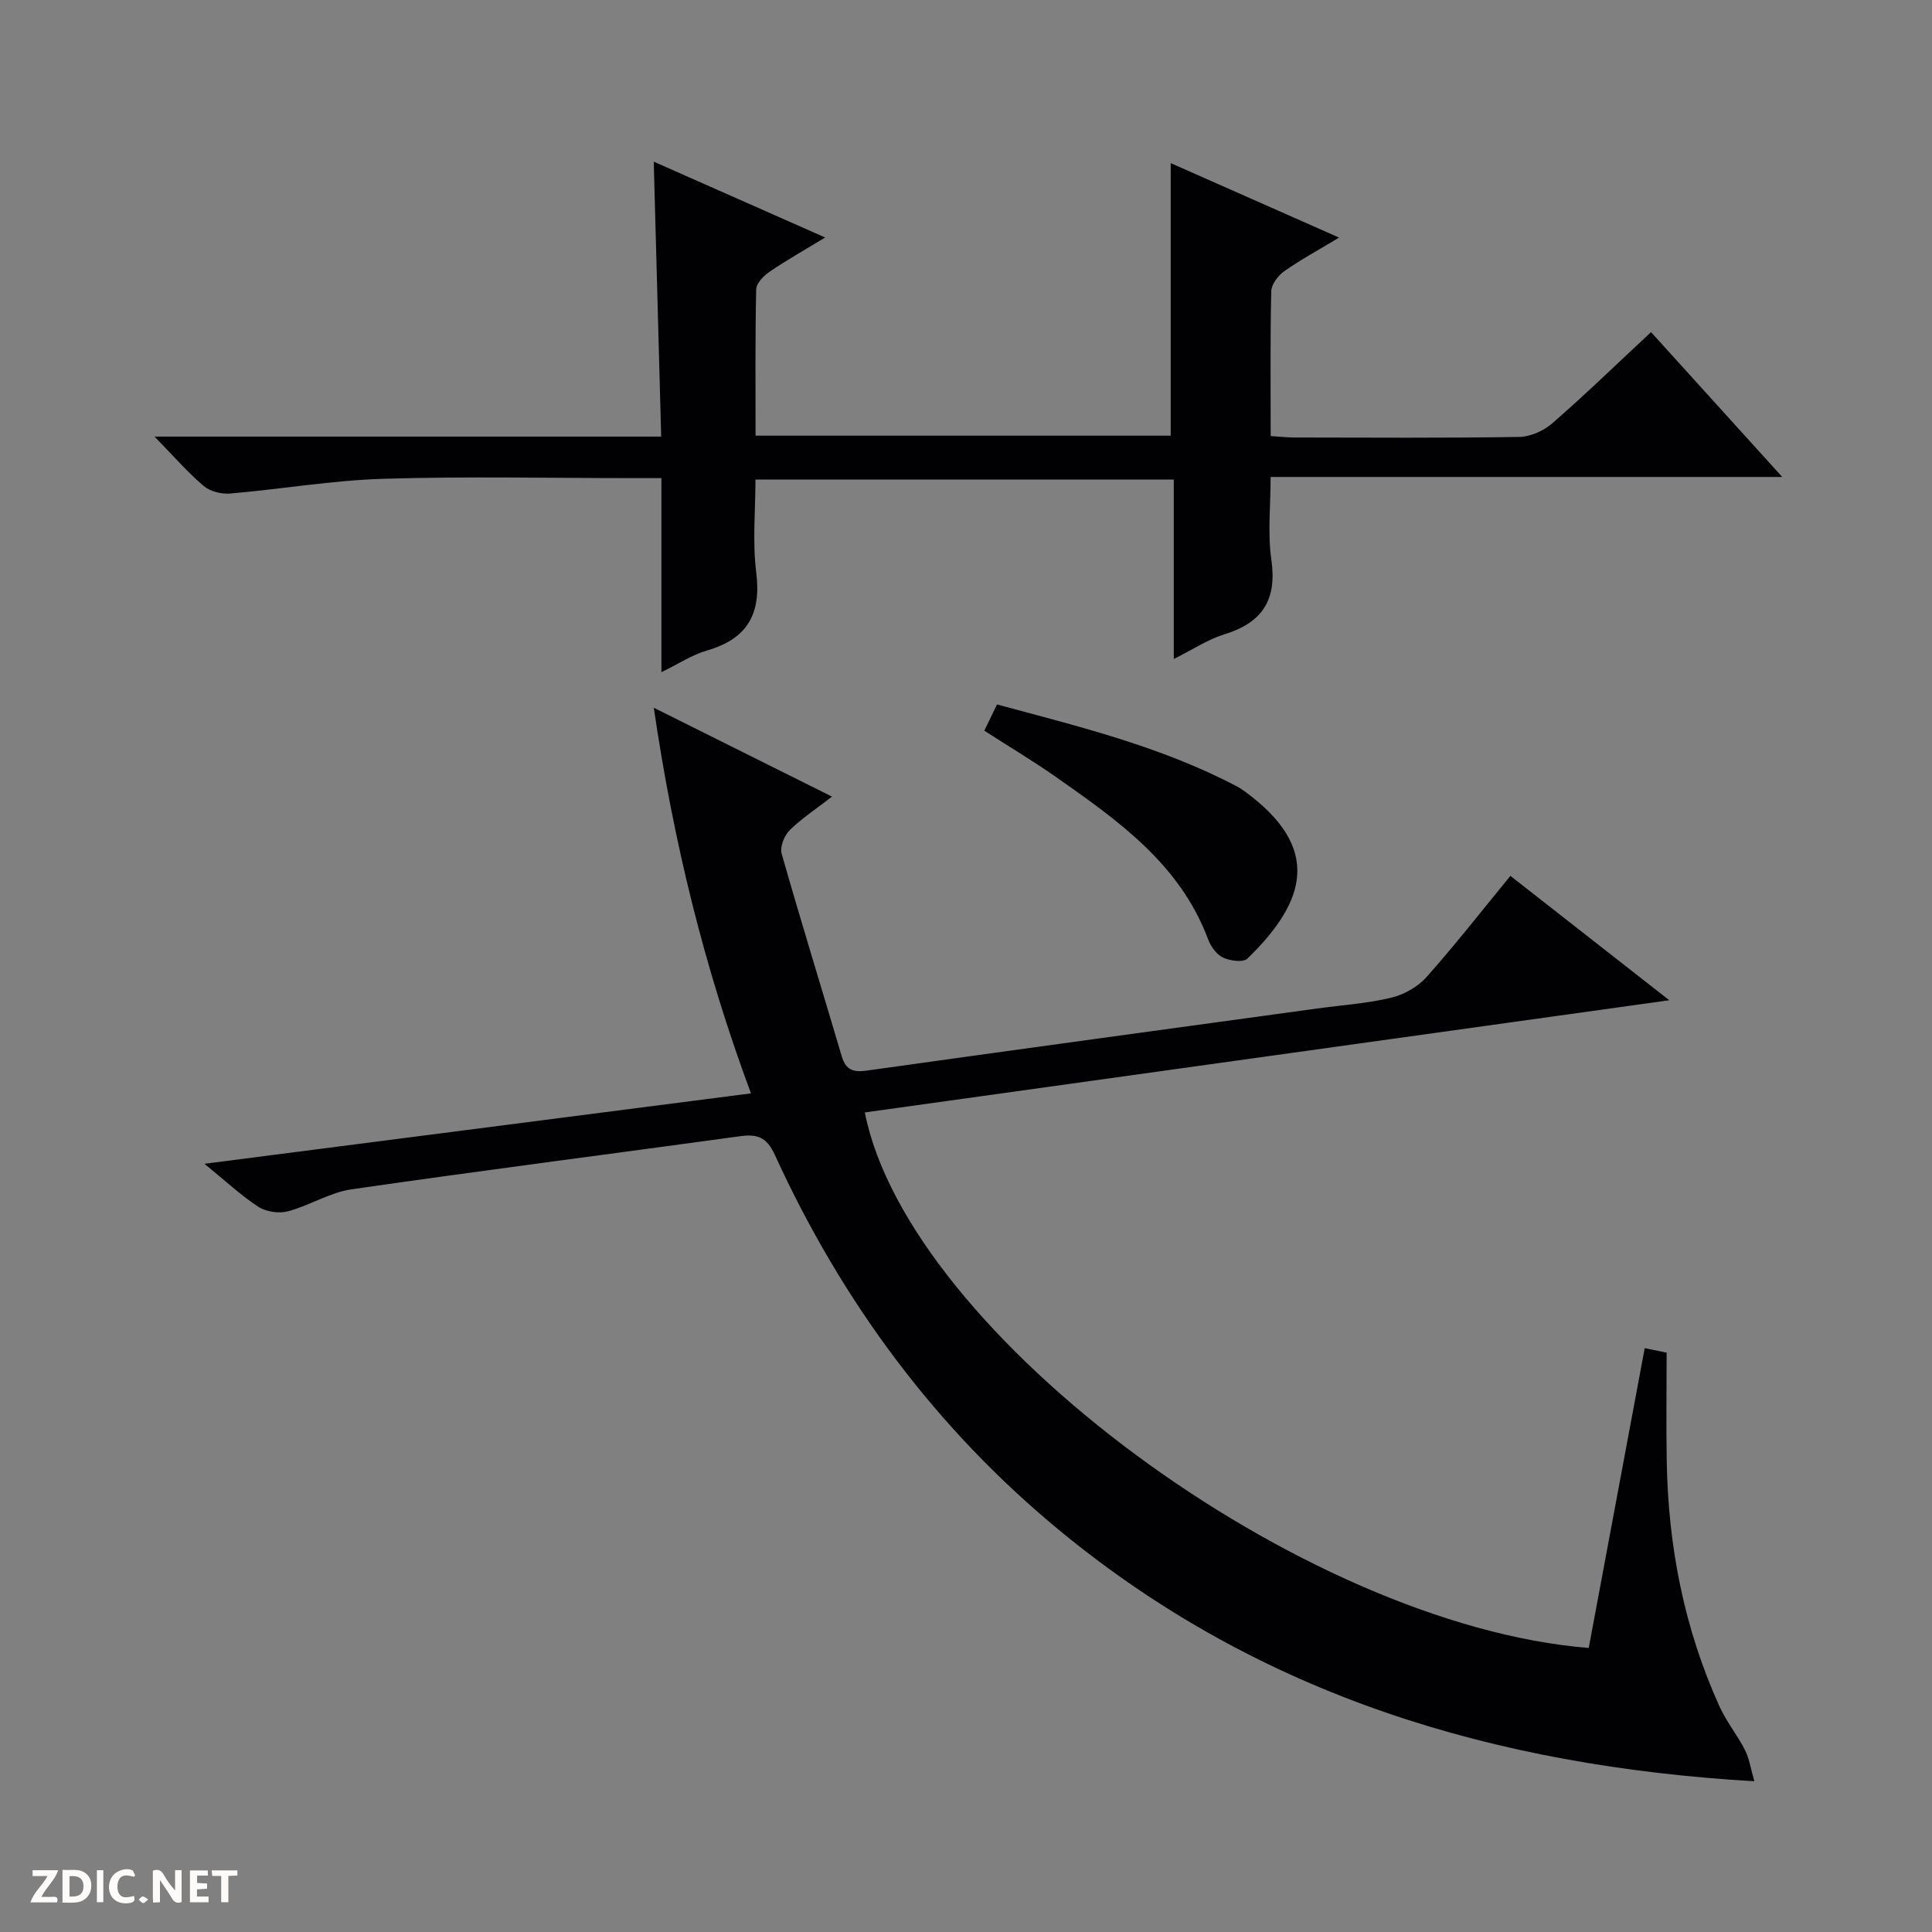 <svg enable-background="new 0 0 400 400" viewBox="0 0 400 400" xmlns="http://www.w3.org/2000/svg"><rect x="0" y="0" width="400" height="400" fill="#808080" stroke="none"/><g fill="#fcfbfa"><path d="m37.59 393.81c-.92.31-1.52.05-2-.78-.7-1.2-1.52-2.34-2.47-3.78v4.59c-.55.03-.95.05-1.41.07-.03-.37-.06-.64-.06-.91 0-1.91 0-3.81 0-5.7 1.13-.41 1.77-.03 2.29.91.62 1.11 1.38 2.14 2.31 3.19v-4.2h1.35v6.61z"/><path d="m12.94 393.88v-6.75c1.9.19 3.93-.54 5.37 1.29.8 1.01.78 2.88.03 3.97-1.37 1.97-3.4 1.51-6.4 1.49m2.45-1.22c2.04.12 2.92-.58 2.89-2.21-.03-1.51-.98-2.19-2.89-2z"/><path d="m11.81 393.87h-5.49c.68-2.18 2.47-3.48 3.51-5.45h-3.08v-1.21h5.29c-.71 2.13-2.44 3.48-3.47 5.51.86 0 1.63.04 2.39-.01.79-.05 1.14.21.85 1.16"/><path d="m39.33 393.86v-6.61h3.7v1.07h-2.22v1.52c.68.04 1.34.09 2.07.13v1.07c-.72.05-1.38.09-2.1.14v1.48h2.4v1.19h-3.85z"/><path d="m27.71 388.56c-1.15-.3-2.46-.61-3.1.64-.37.73-.41 1.93-.06 2.67.63 1.35 1.99.93 3.17.68.35.94-.01 1.32-.93 1.46-1.62.25-3.05-.27-3.76-1.48-.73-1.24-.6-3.03.31-4.17.88-1.11 2.71-1.7 4-1.16.32.13.44.74.65 1.12-.1.08-.19.16-.28.24"/><path d="m49.15 387.24v1.07c-.59.02-1.17.05-1.87.08v5.44h-1.48v-5.44h-1.85c-.05-.4-.08-.73-.13-1.15z"/><path d="m20.06 387.21h1.33v6.62h-1.33z"/><path d="m30.68 393.25c-.39.38-.8.79-1.05.76-.32-.05-.6-.45-.9-.7.26-.24.51-.64.8-.67.29-.04.62.3 1.15.61"/></g><path d="m328.93 341.19c3.88-20.78 7.71-41.28 11.59-62.07 1.88.38 3.45.7 4.54.93 0 7.62-.11 15.06.02 22.5.3 17.64 3.62 34.66 10.94 50.78 1.43 3.15 3.7 5.92 5.27 9.02.9 1.77 1.18 3.86 1.93 6.44-53.88-3.15-102.23-17.74-143.53-51.66-25.93-21.29-45.37-47.63-59.28-78.05-1.69-3.68-3.63-4.32-7.17-3.84-26.82 3.69-53.69 7.12-80.48 11-4.49.65-8.65 3.35-13.12 4.54-1.86.5-4.51.13-6.12-.91-3.6-2.33-6.77-5.32-11.19-8.92 38.17-4.92 75.33-9.7 113.15-14.58-9.63-25.9-16.05-52.04-20.12-79.84 12.57 6.27 24.32 12.13 36.9 18.4-3.3 2.56-6.29 4.51-8.78 6.97-1.11 1.1-2.04 3.45-1.65 4.83 3.99 14.03 8.31 27.96 12.44 41.95.83 2.81 2.34 3.38 5.16 2.98 31.08-4.36 62.18-8.6 93.27-12.86 5.1-.7 10.29-1.03 15.27-2.22 2.66-.63 5.53-2.23 7.34-4.25 5.95-6.68 11.46-13.75 17.4-20.99 10.76 8.42 21.19 16.59 32.9 25.75-56.42 7.87-111.48 15.55-166.56 23.23 9.05 45.82 90.46 106.12 149.88 110.87z" fill="#010104"/><path d="m32 90.39h104.89c-.52-19.08-1.02-37.64-1.54-56.92 11.7 5.18 23.14 10.24 35.49 15.7-4.37 2.66-8.05 4.73-11.52 7.1-1.22.83-2.73 2.38-2.76 3.63-.22 9.96-.13 19.94-.13 30.3h85.95c0-18.79 0-37.33 0-56.43 11.47 5.07 22.77 10.07 34.86 15.42-4.36 2.63-8 4.6-11.36 6.97-1.27.9-2.65 2.7-2.68 4.12-.23 9.82-.12 19.64-.12 30 1.83.12 3.42.3 5.01.3 15.5.02 31 .13 46.49-.12 2.34-.04 5.09-1.31 6.89-2.89 6.87-5.99 13.42-12.35 20.36-18.81 8.94 9.87 17.72 19.57 27.16 29.99-35.67 0-70.38 0-105.92 0 0 5.99-.64 11.67.15 17.13 1.2 8.31-1.85 13.03-9.73 15.45-3.42 1.05-6.51 3.14-10.47 5.11 0-12.79 0-24.83 0-37.15-28.95 0-57.38 0-86.61 0 0 6.39-.64 12.89.16 19.22 1.08 8.61-1.83 13.75-10.2 16.17-3.1.9-5.92 2.78-9.43 4.49 0-13.54 0-26.45 0-40.18-2.13 0-3.88 0-5.62 0-17.33 0-34.68-.39-51.99.14-10.58.32-21.1 2.15-31.67 3.05-1.8.15-4.14-.42-5.47-1.55-3.31-2.79-6.17-6.11-10.19-10.24z" fill="#010104"/><path d="m203.79 151.28c.85-1.77 1.63-3.38 2.63-5.43 16.99 4.58 34.04 8.72 49.73 17 .58.31 1.13.69 1.67 1.08 15.77 11.58 12.78 22.57.44 34.54-.87.84-3.61.47-5.06-.22-1.34-.64-2.53-2.31-3.08-3.79-5.85-15.63-18.72-24.63-31.56-33.64-4.64-3.25-9.5-6.15-14.77-9.54z" fill="#010104"/></svg>